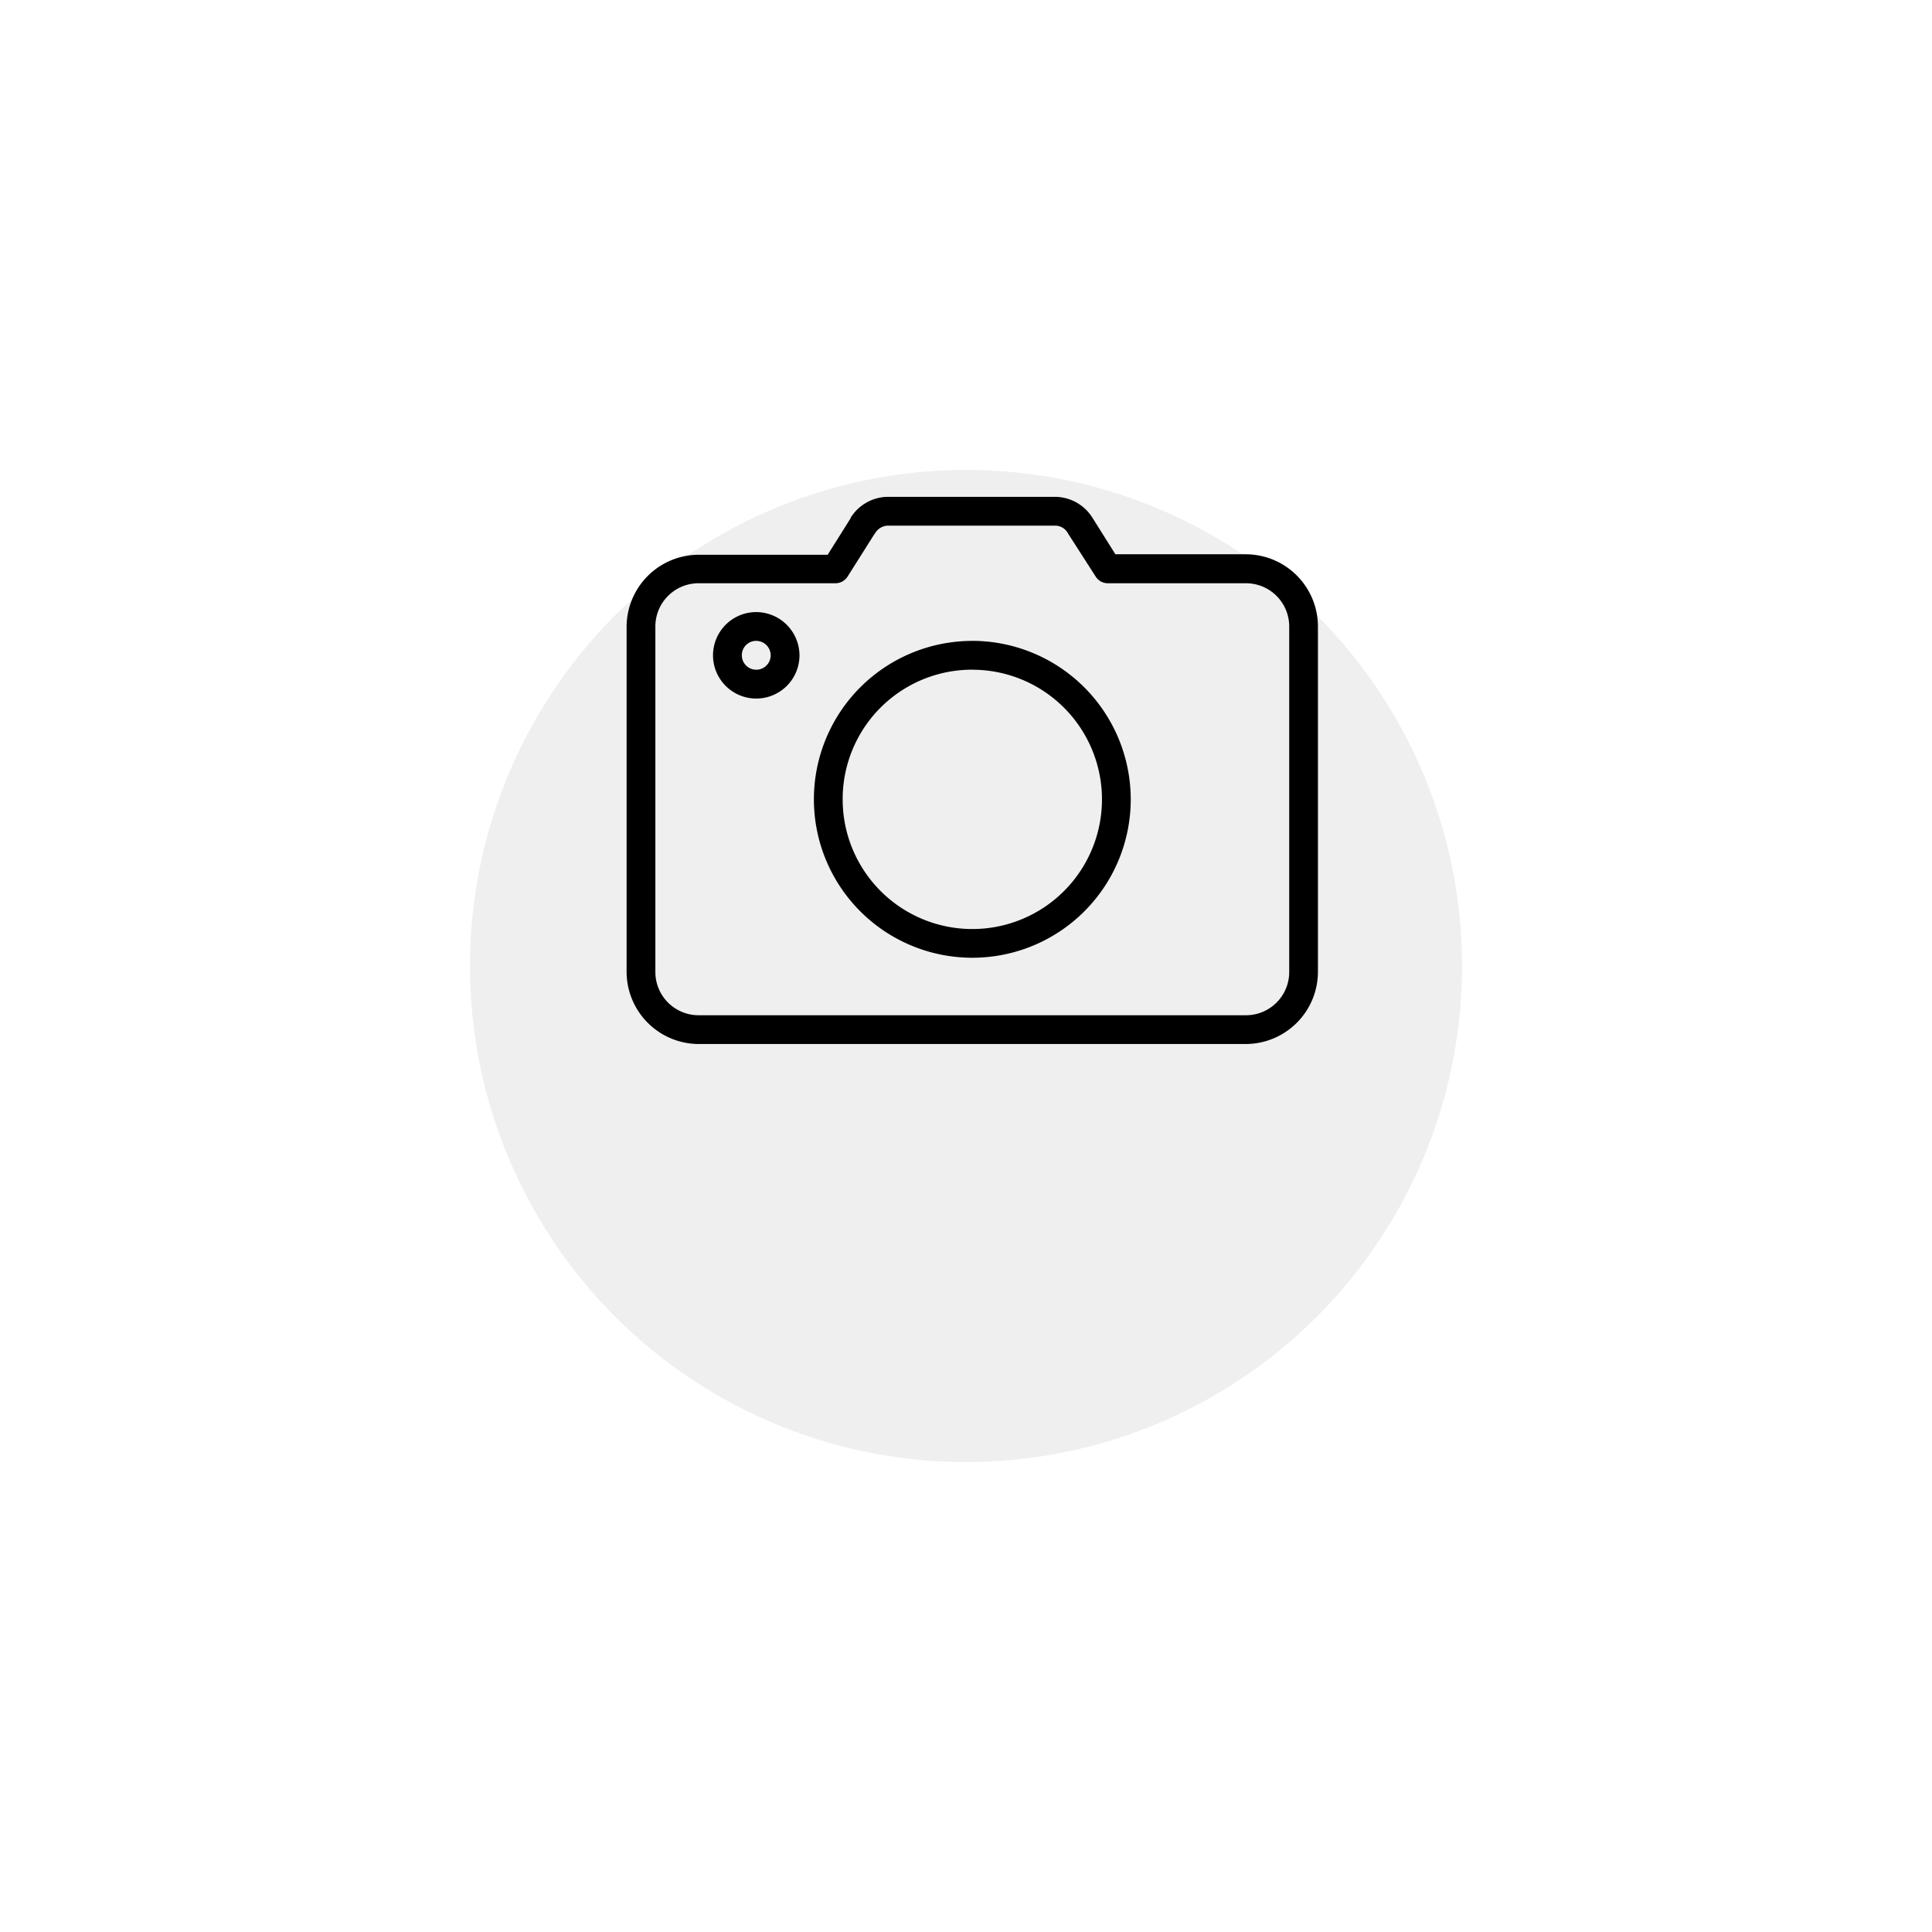 <svg xmlns="http://www.w3.org/2000/svg" xmlns:xlink="http://www.w3.org/1999/xlink" width="37" height="37" viewBox="0 0 37 37">
  <defs>
    <filter id="Ellipse_157" x="0" y="0" width="37" height="37" filterUnits="userSpaceOnUse">
      <feOffset dy="3" input="SourceAlpha"/>
      <feGaussianBlur stdDeviation="3" result="blur"/>
      <feFlood flood-opacity="0.161"/>
      <feComposite operator="in" in2="blur"/>
      <feComposite in="SourceGraphic"/>
    </filter>
  </defs>
  <g id="Group_722" data-name="Group 722" transform="translate(-189 -158)">
    <g transform="matrix(1, 0, 0, 1, 189, 158)" filter="url(#Ellipse_157)">
      <circle id="Ellipse_157-2" data-name="Ellipse 157" cx="9.5" cy="9.5" r="9.5" transform="translate(9 6)" fill="#efefef"/>
    </g>
    <path id="icons8_Camera" d="M5.991,5a.851.851,0,0,0-.7.4v.009l-.44.7H2.379A1.385,1.385,0,0,0,1,7.483V14.1a1.385,1.385,0,0,0,1.379,1.379H12.861A1.385,1.385,0,0,0,14.24,14.1V7.483A1.385,1.385,0,0,0,12.861,6.1h-2.5l-.44-.7V5.4a.851.851,0,0,0-.7-.4Zm0,.552H9.224a.28.28,0,0,1,.233.155l.526.819a.276.276,0,0,0,.233.129h2.646a.828.828,0,0,1,.828.828V14.1a.828.828,0,0,1-.828.828H2.379a.828.828,0,0,1-.828-.828V7.483a.828.828,0,0,1,.828-.828H5a.276.276,0,0,0,.233-.129l.517-.819L5.758,5.7A.294.294,0,0,1,5.991,5.552ZM3.483,7.207a.828.828,0,1,0,.828.828A.832.832,0,0,0,3.483,7.207Zm0,.552a.276.276,0,1,1-.276.276A.275.275,0,0,1,3.483,7.758Zm4.138,0a3.034,3.034,0,1,0,3.034,3.034A3.039,3.039,0,0,0,7.62,7.758Zm0,.552a2.483,2.483,0,1,1-2.483,2.483A2.479,2.479,0,0,1,7.62,8.31Z" transform="translate(200 162.515)"/>
  </g>
</svg>
